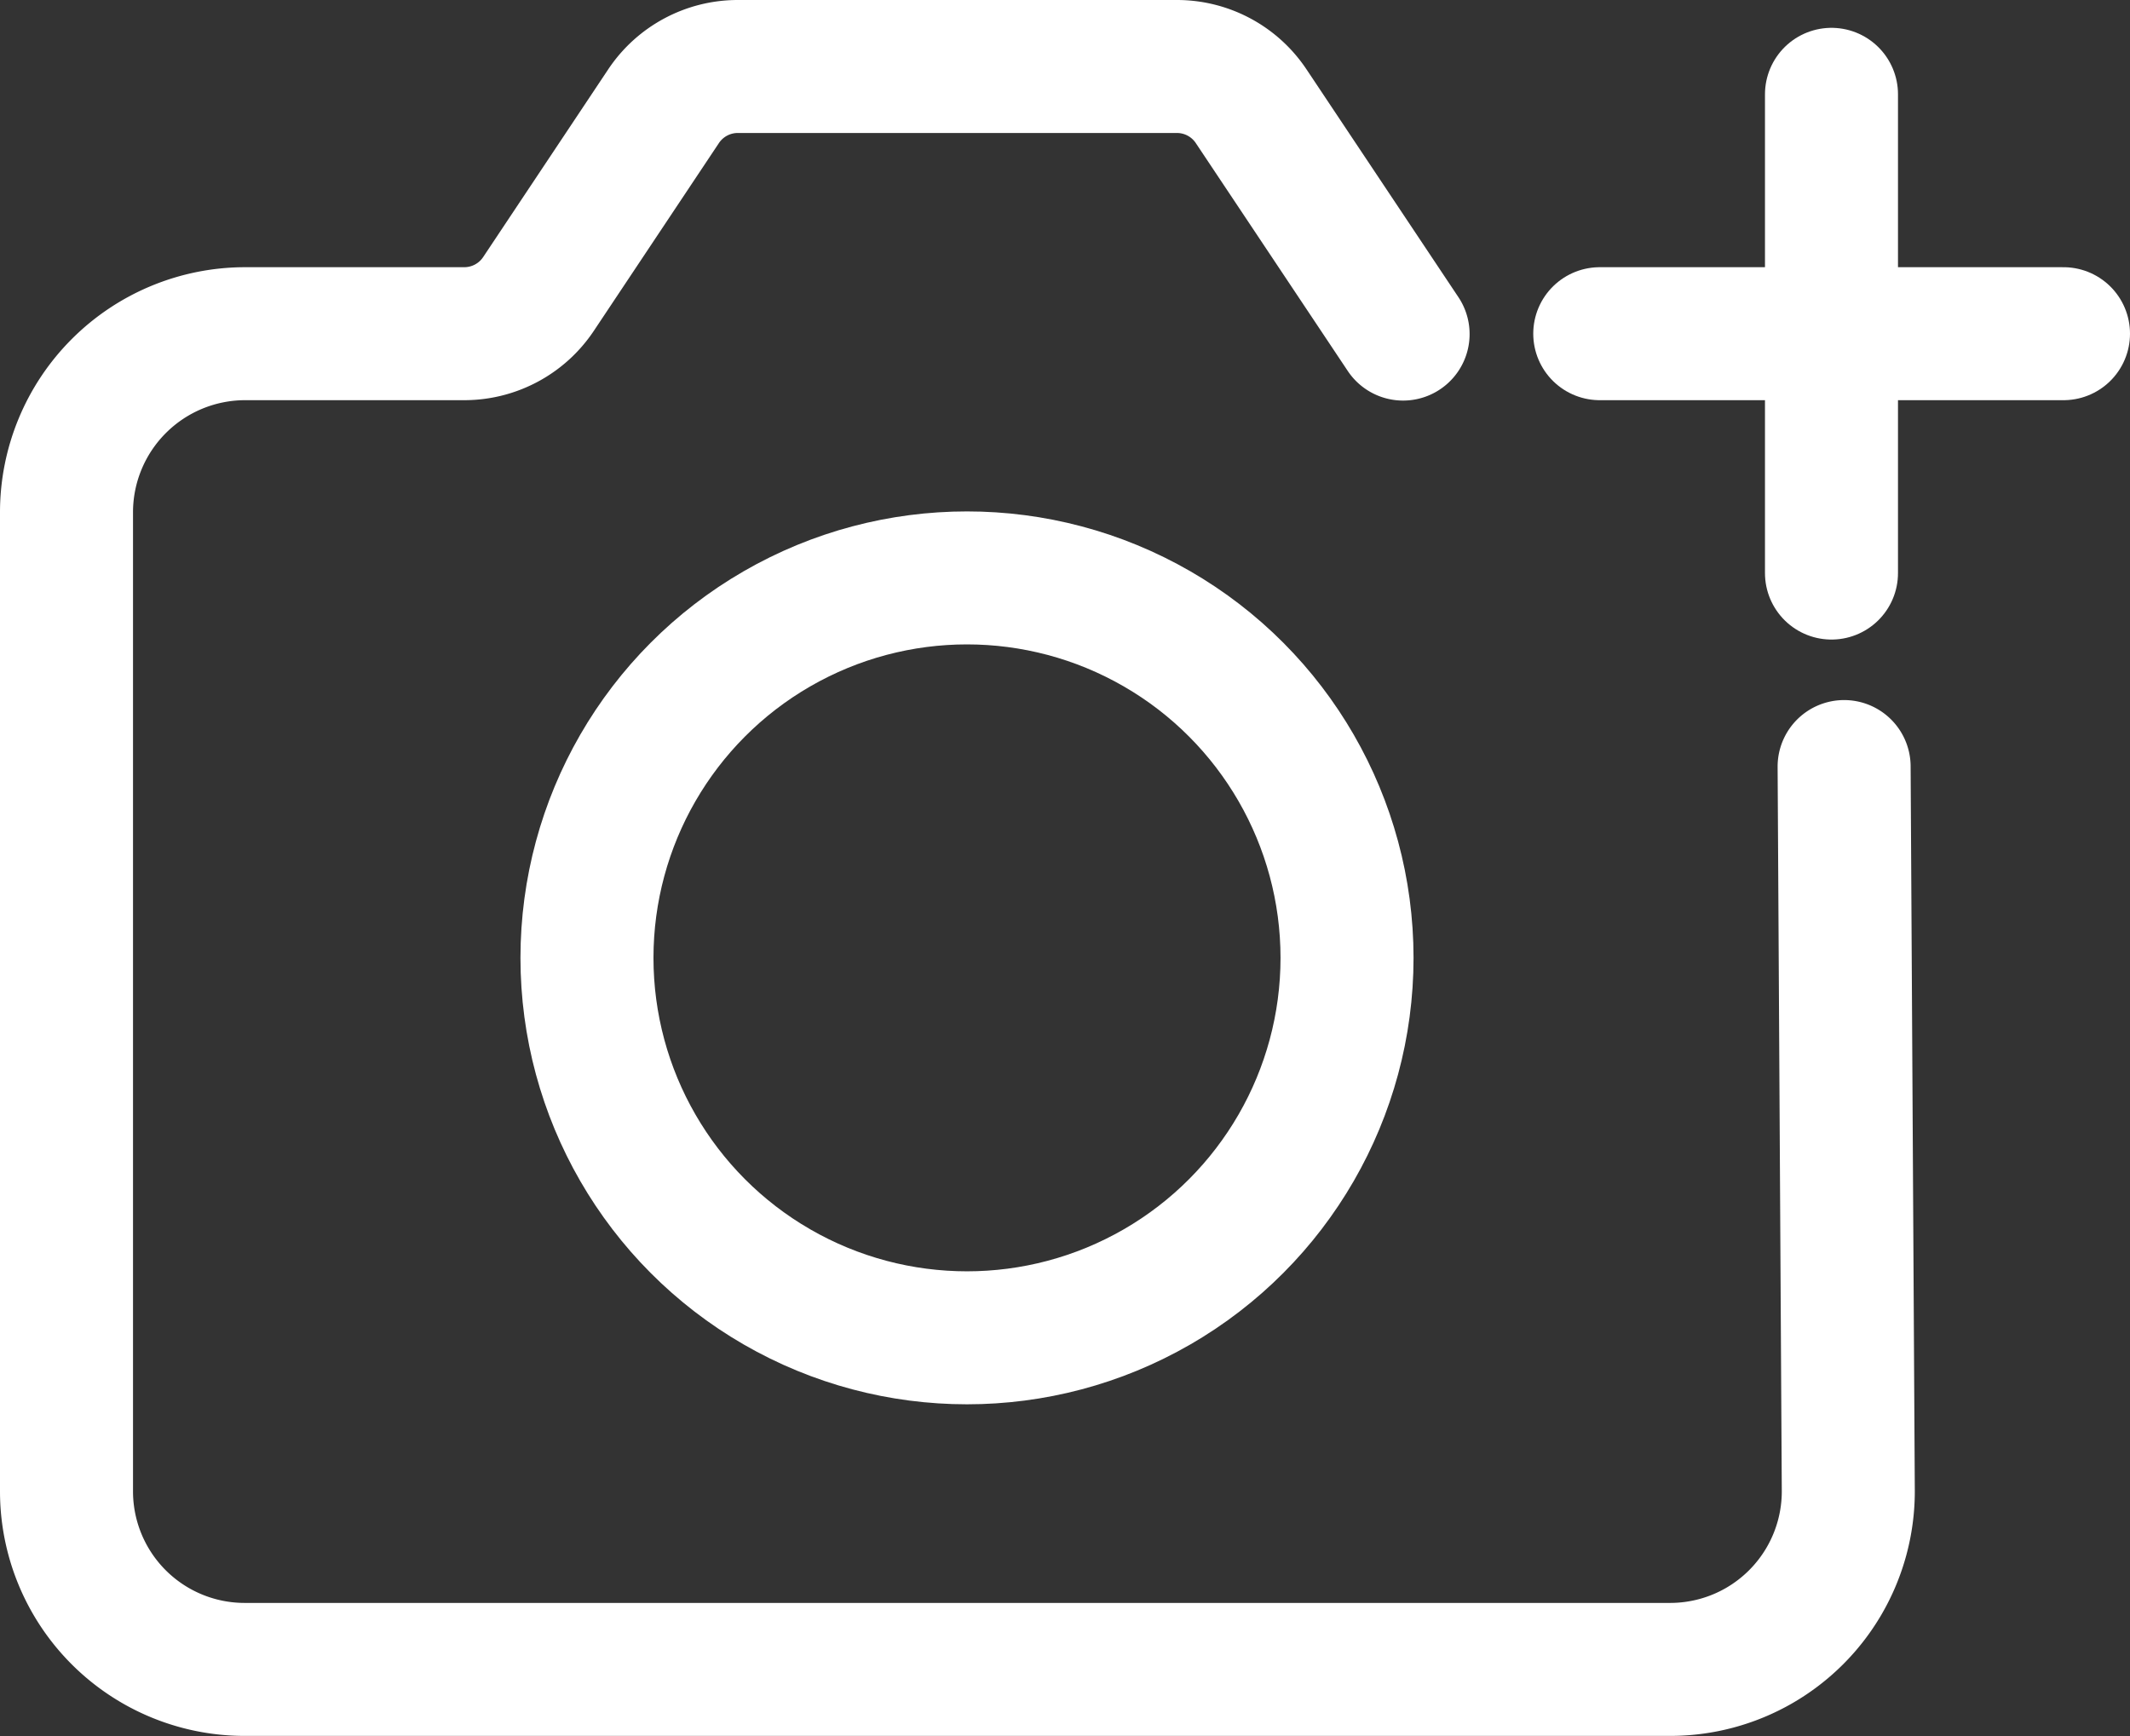 <svg xmlns="http://www.w3.org/2000/svg" width="22.419" height="18.278" viewBox="0 0 22.419 18.278">
  <rect x="0" y="0" width="22.419" height="18.278" fill="#333333" stroke="none"/>
  <g id="Component_2_1" data-name="Component 2 – 1" transform="translate(0.7 0.7)">
    <g id="Component_1_1" data-name="Component 1 – 1">
      <g id="Group_867" data-name="Group 867">
        <path id="Path_1220" data-name="Path 1220" d="M20.71,10.37,20.754,18a1.875,1.875,0,0,1-1.875,1.875h-15A1.875,1.875,0,0,1,2,18V7.688A1.881,1.881,0,0,1,3.875,5.813H6.187a.939.939,0,0,0,.78-.417L8.285,3.417A.939.939,0,0,1,9.065,3h4.623a.939.939,0,0,1,.78.417l1.6,2.4h0" transform="translate(-2 -3)" fill="none" stroke="#fff" stroke-linecap="round" stroke-miterlimit="10" stroke-width="1.4"/>
        <circle id="Ellipse_75" data-name="Ellipse 75" cx="4" cy="4" r="4" transform="translate(5.478 5.384)" fill="none" stroke="#fff" stroke-linecap="round" stroke-miterlimit="10" stroke-width="1.4"/>
      </g>
      <line id="Line_37" data-name="Line 37" x2="4.881" transform="translate(16.138 2.813)" fill="none" stroke="#fff" stroke-linecap="round" stroke-miterlimit="10" stroke-width="1.4"/>
    </g>
    <line id="Line_38" data-name="Line 38" y2="5.04" transform="translate(18.577 0.293)" fill="none" stroke="#fff" stroke-linecap="round" stroke-miterlimit="10" stroke-width="1.4"/>
  </g>
</svg>
